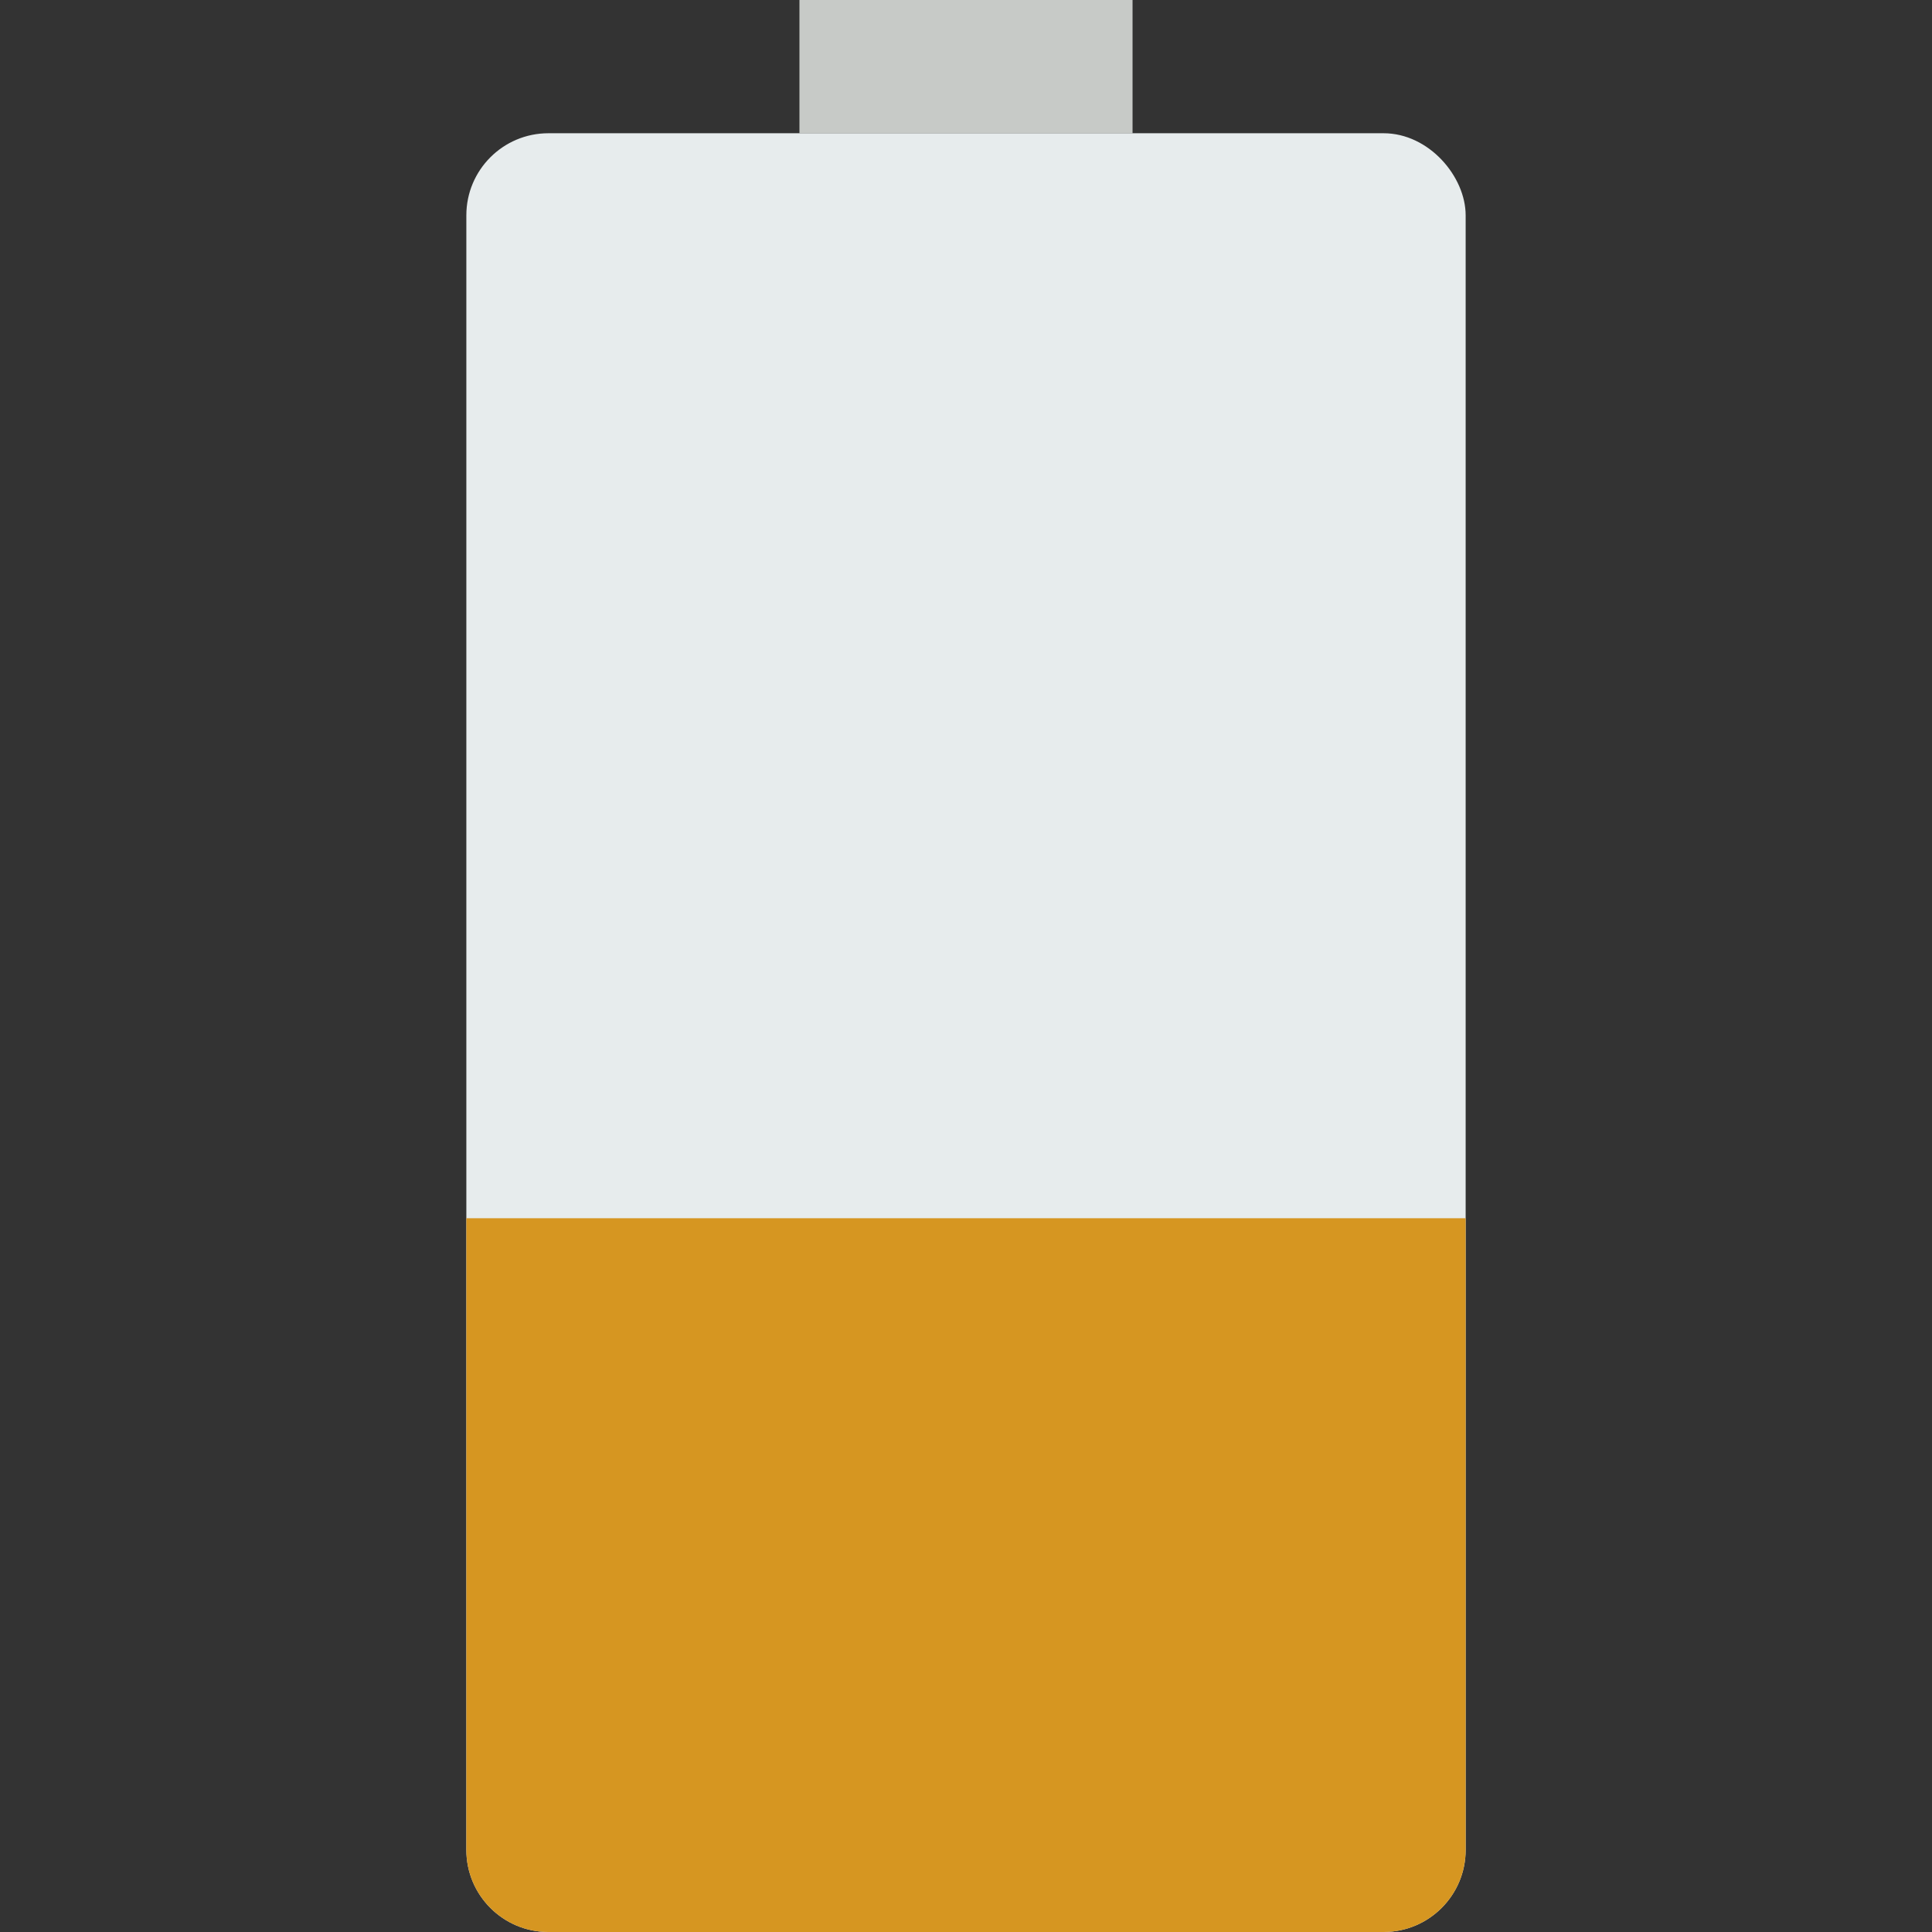 <svg id="edJLlc4ERrM1" xmlns="http://www.w3.org/2000/svg" xmlns:xlink="http://www.w3.org/1999/xlink" viewBox="0 0 58 58" shape-rendering="geometricPrecision" text-rendering="geometricPrecision"><rect x="0" y="0" width="58" height="58" fill="#333333" stroke="none"/><g><rect width="10" height="4" rx="0" ry="0" transform="translate(24 0)" fill="#c7cac7"/><path d="M41.536,58h-25.072C15.103,58,14,56.897,14,55.536v-49.072C14,5.103,15.103,4,16.464,4h25.072C42.897,4,44,5.3,44,6.464v49.072C44,56.897,42.897,58,41.536,58Z" fill="#e7eced"/><path d="M14,36.572L14,55.536C14,56.897,15.103,58,16.464,58h25.072C42.897,58,44,56.897,44,55.536c0,0,0-4.436,0-18.964-9,0-30,0-30,0Z" fill="#d69621"/></g></svg>
